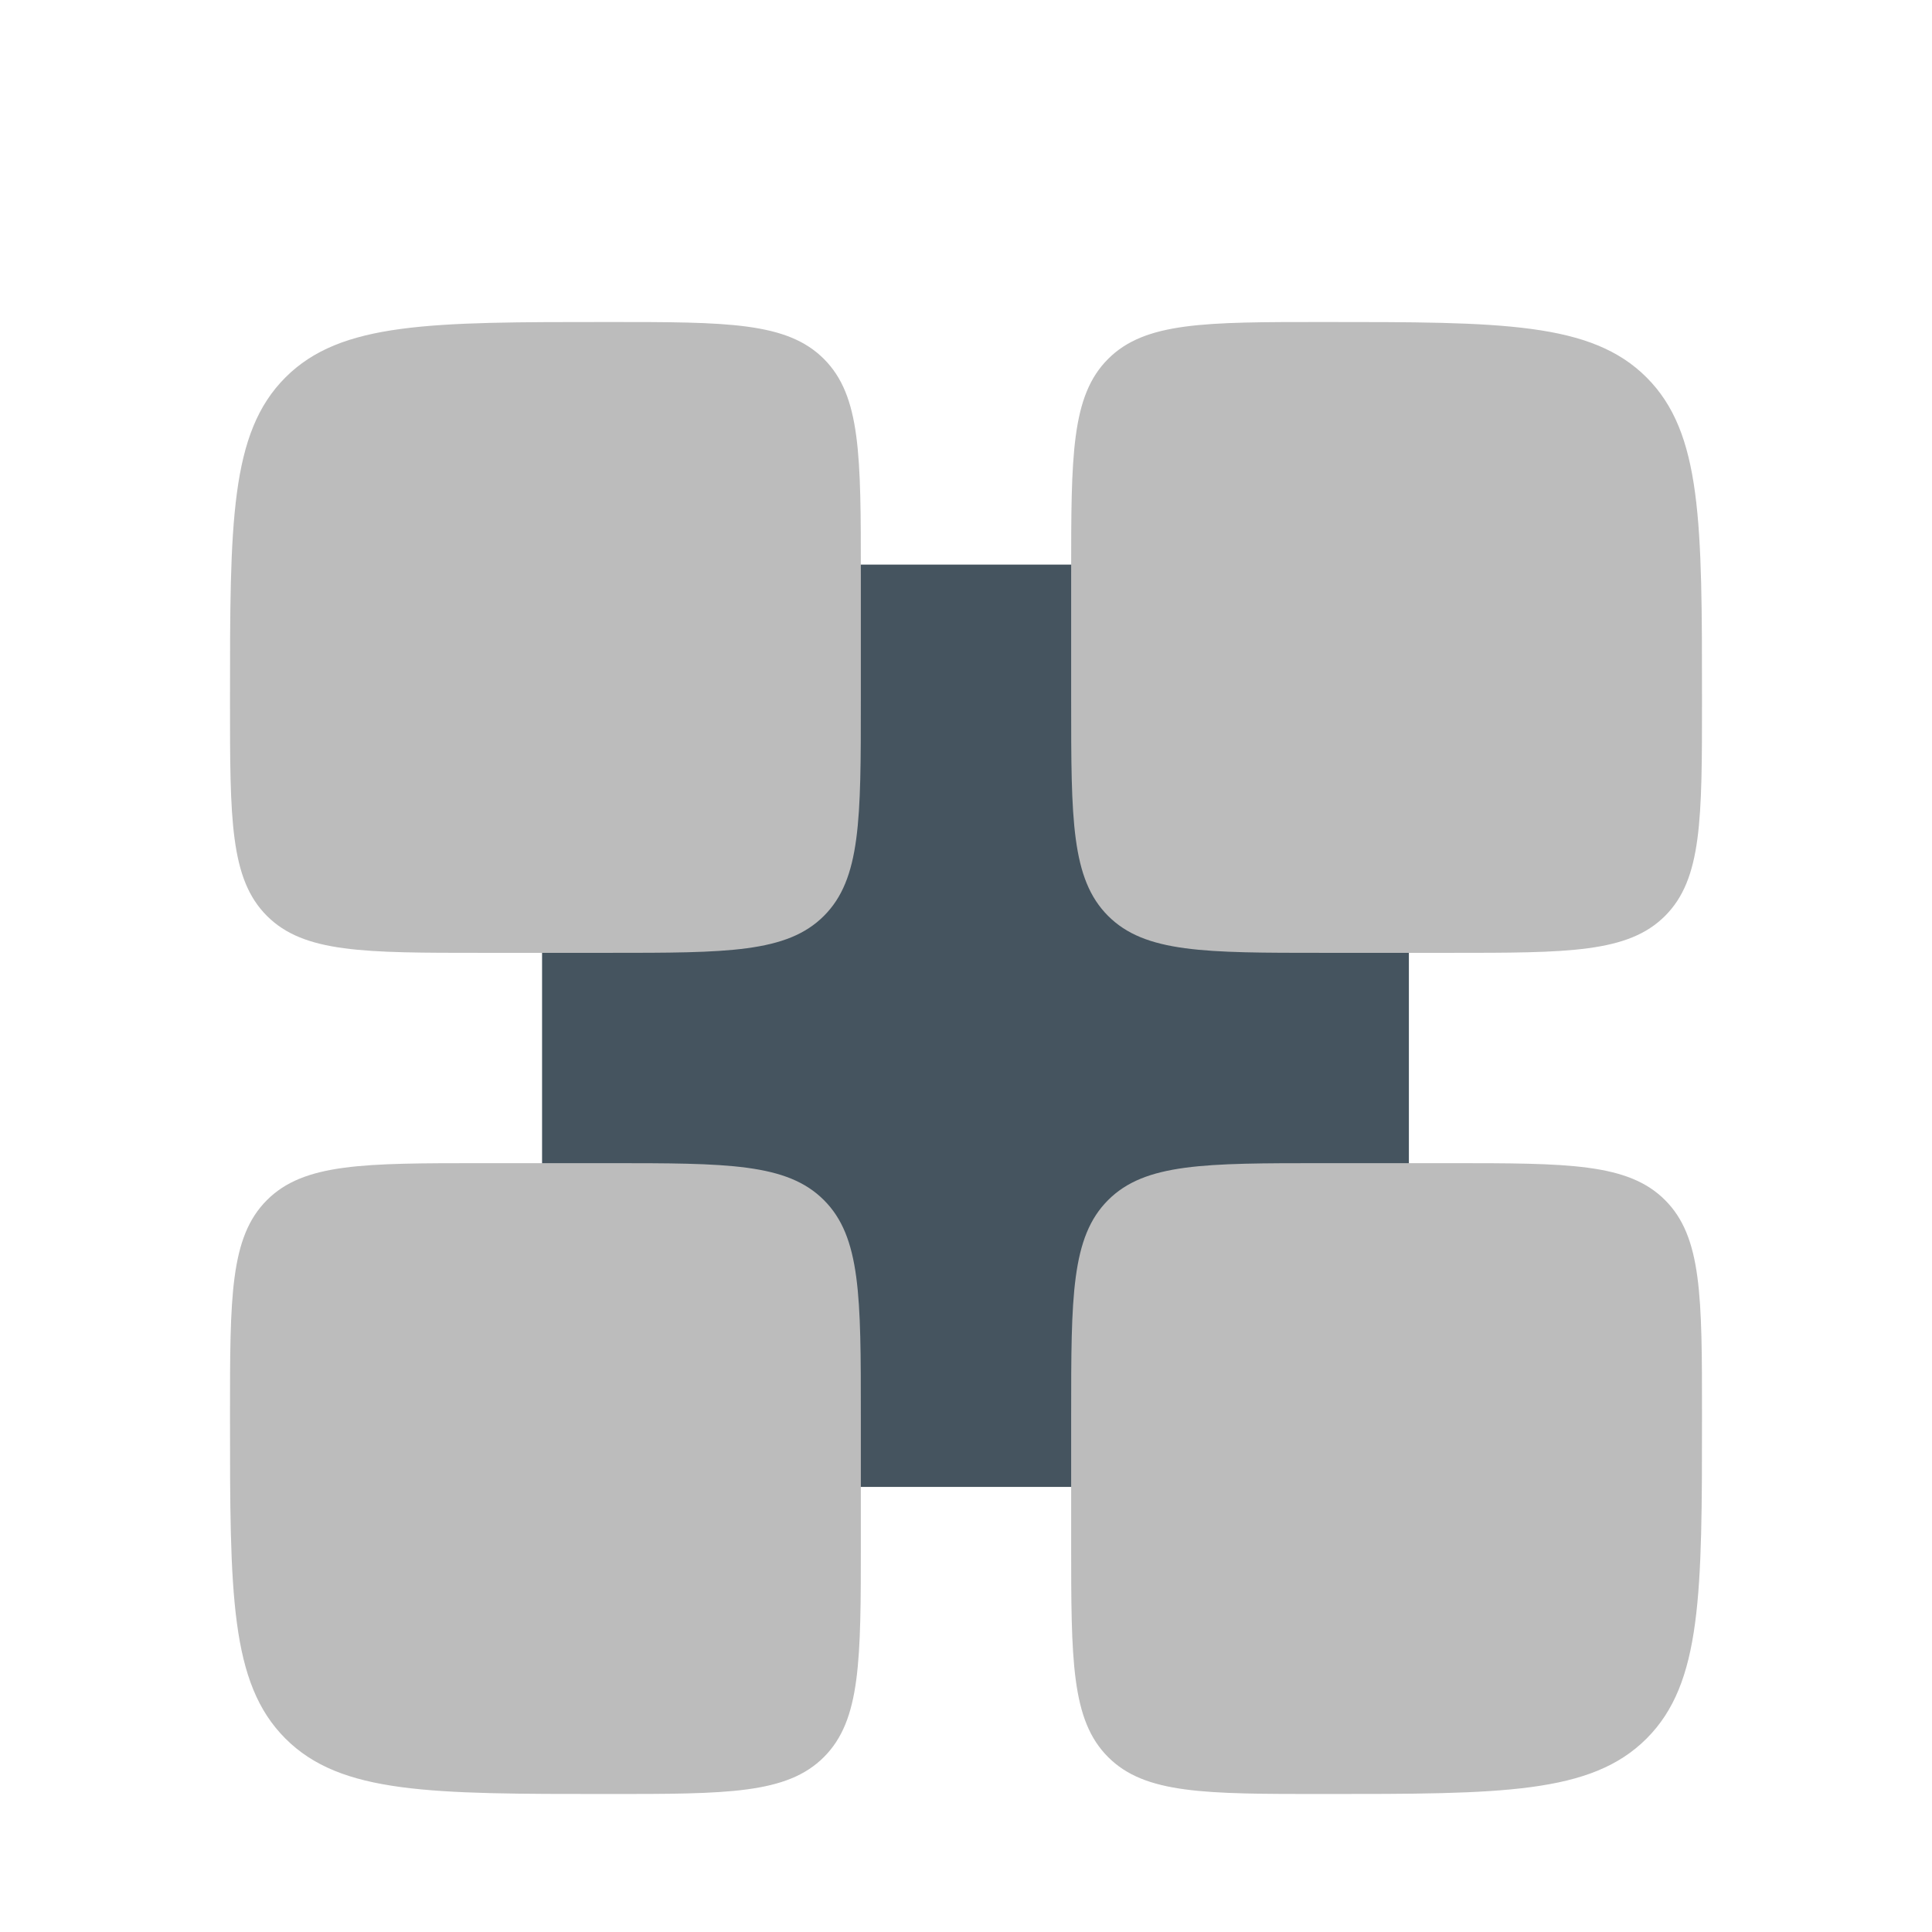<svg width="42" height="42" viewBox="0 0 42 42" fill="none" xmlns="http://www.w3.org/2000/svg">
<g filter="url(#filter0_f_107_31302)">
<rect x="11.784" y="12.274" width="18.844" height="20.05" rx="2.684" fill="#45545F"/>
</g>
<path d="M6.205 8.205C5 9.41 5 11.35 5 15.229C5 17.815 5 19.108 5.803 19.911C6.607 20.714 7.9 20.714 10.486 20.714H13.229C15.815 20.714 17.108 20.714 17.911 19.911C18.714 19.108 18.714 17.815 18.714 15.229V12.486C18.714 9.9 18.714 8.607 17.911 7.803C17.108 7 15.815 7 13.229 7C9.35 7 7.41 7 6.205 8.205Z" fill="#BCBCBC"/>
<path d="M6.205 37.795C5 36.59 5 34.651 5 30.771C5 28.185 5 26.892 5.803 26.089C6.607 25.286 7.9 25.286 10.486 25.286H13.229C15.815 25.286 17.108 25.286 17.911 26.089C18.714 26.892 18.714 28.185 18.714 30.771V33.514C18.714 36.1 18.714 37.393 17.911 38.197C17.108 39 15.815 39 13.229 39C9.35 39 7.41 39 6.205 37.795Z" fill="#BCBCBC"/>
<path d="M23.286 12.486C23.286 9.9 23.286 8.607 24.089 7.803C24.892 7 26.186 7 28.772 7C32.651 7 34.59 7 35.795 8.205C37 9.41 37 11.35 37 15.229C37 17.814 37 19.108 36.197 19.911C35.394 20.714 34.1 20.714 31.514 20.714H28.772C26.186 20.714 24.892 20.714 24.089 19.911C23.286 19.108 23.286 17.814 23.286 15.229V12.486Z" fill="#BCBCBC"/>
<path d="M24.089 38.197C23.286 37.393 23.286 36.1 23.286 33.514V30.771C23.286 28.185 23.286 26.892 24.089 26.089C24.892 25.286 26.186 25.286 28.772 25.286H31.514C34.1 25.286 35.394 25.286 36.197 26.089C37 26.892 37 28.185 37 30.771C37 34.65 37 36.59 35.795 37.795C34.59 39 32.651 39 28.772 39C26.186 39 24.892 39 24.089 38.197Z" fill="#BCBCBC"/>
<defs>
<filter id="filter0_f_107_31302" x="10.784" y="11.274" width="20.844" height="22.05" filterUnits="userSpaceOnUse" color-interpolation-filters="sRGB">
<feFlood flood-opacity="0" result="BackgroundImageFix"/>
<feBlend mode="normal" in="SourceGraphic" in2="BackgroundImageFix" result="shape"/>
<feGaussianBlur stdDeviation="0.5" result="effect1_foregroundBlur_107_31302"/>
</filter>
</defs>
</svg>

